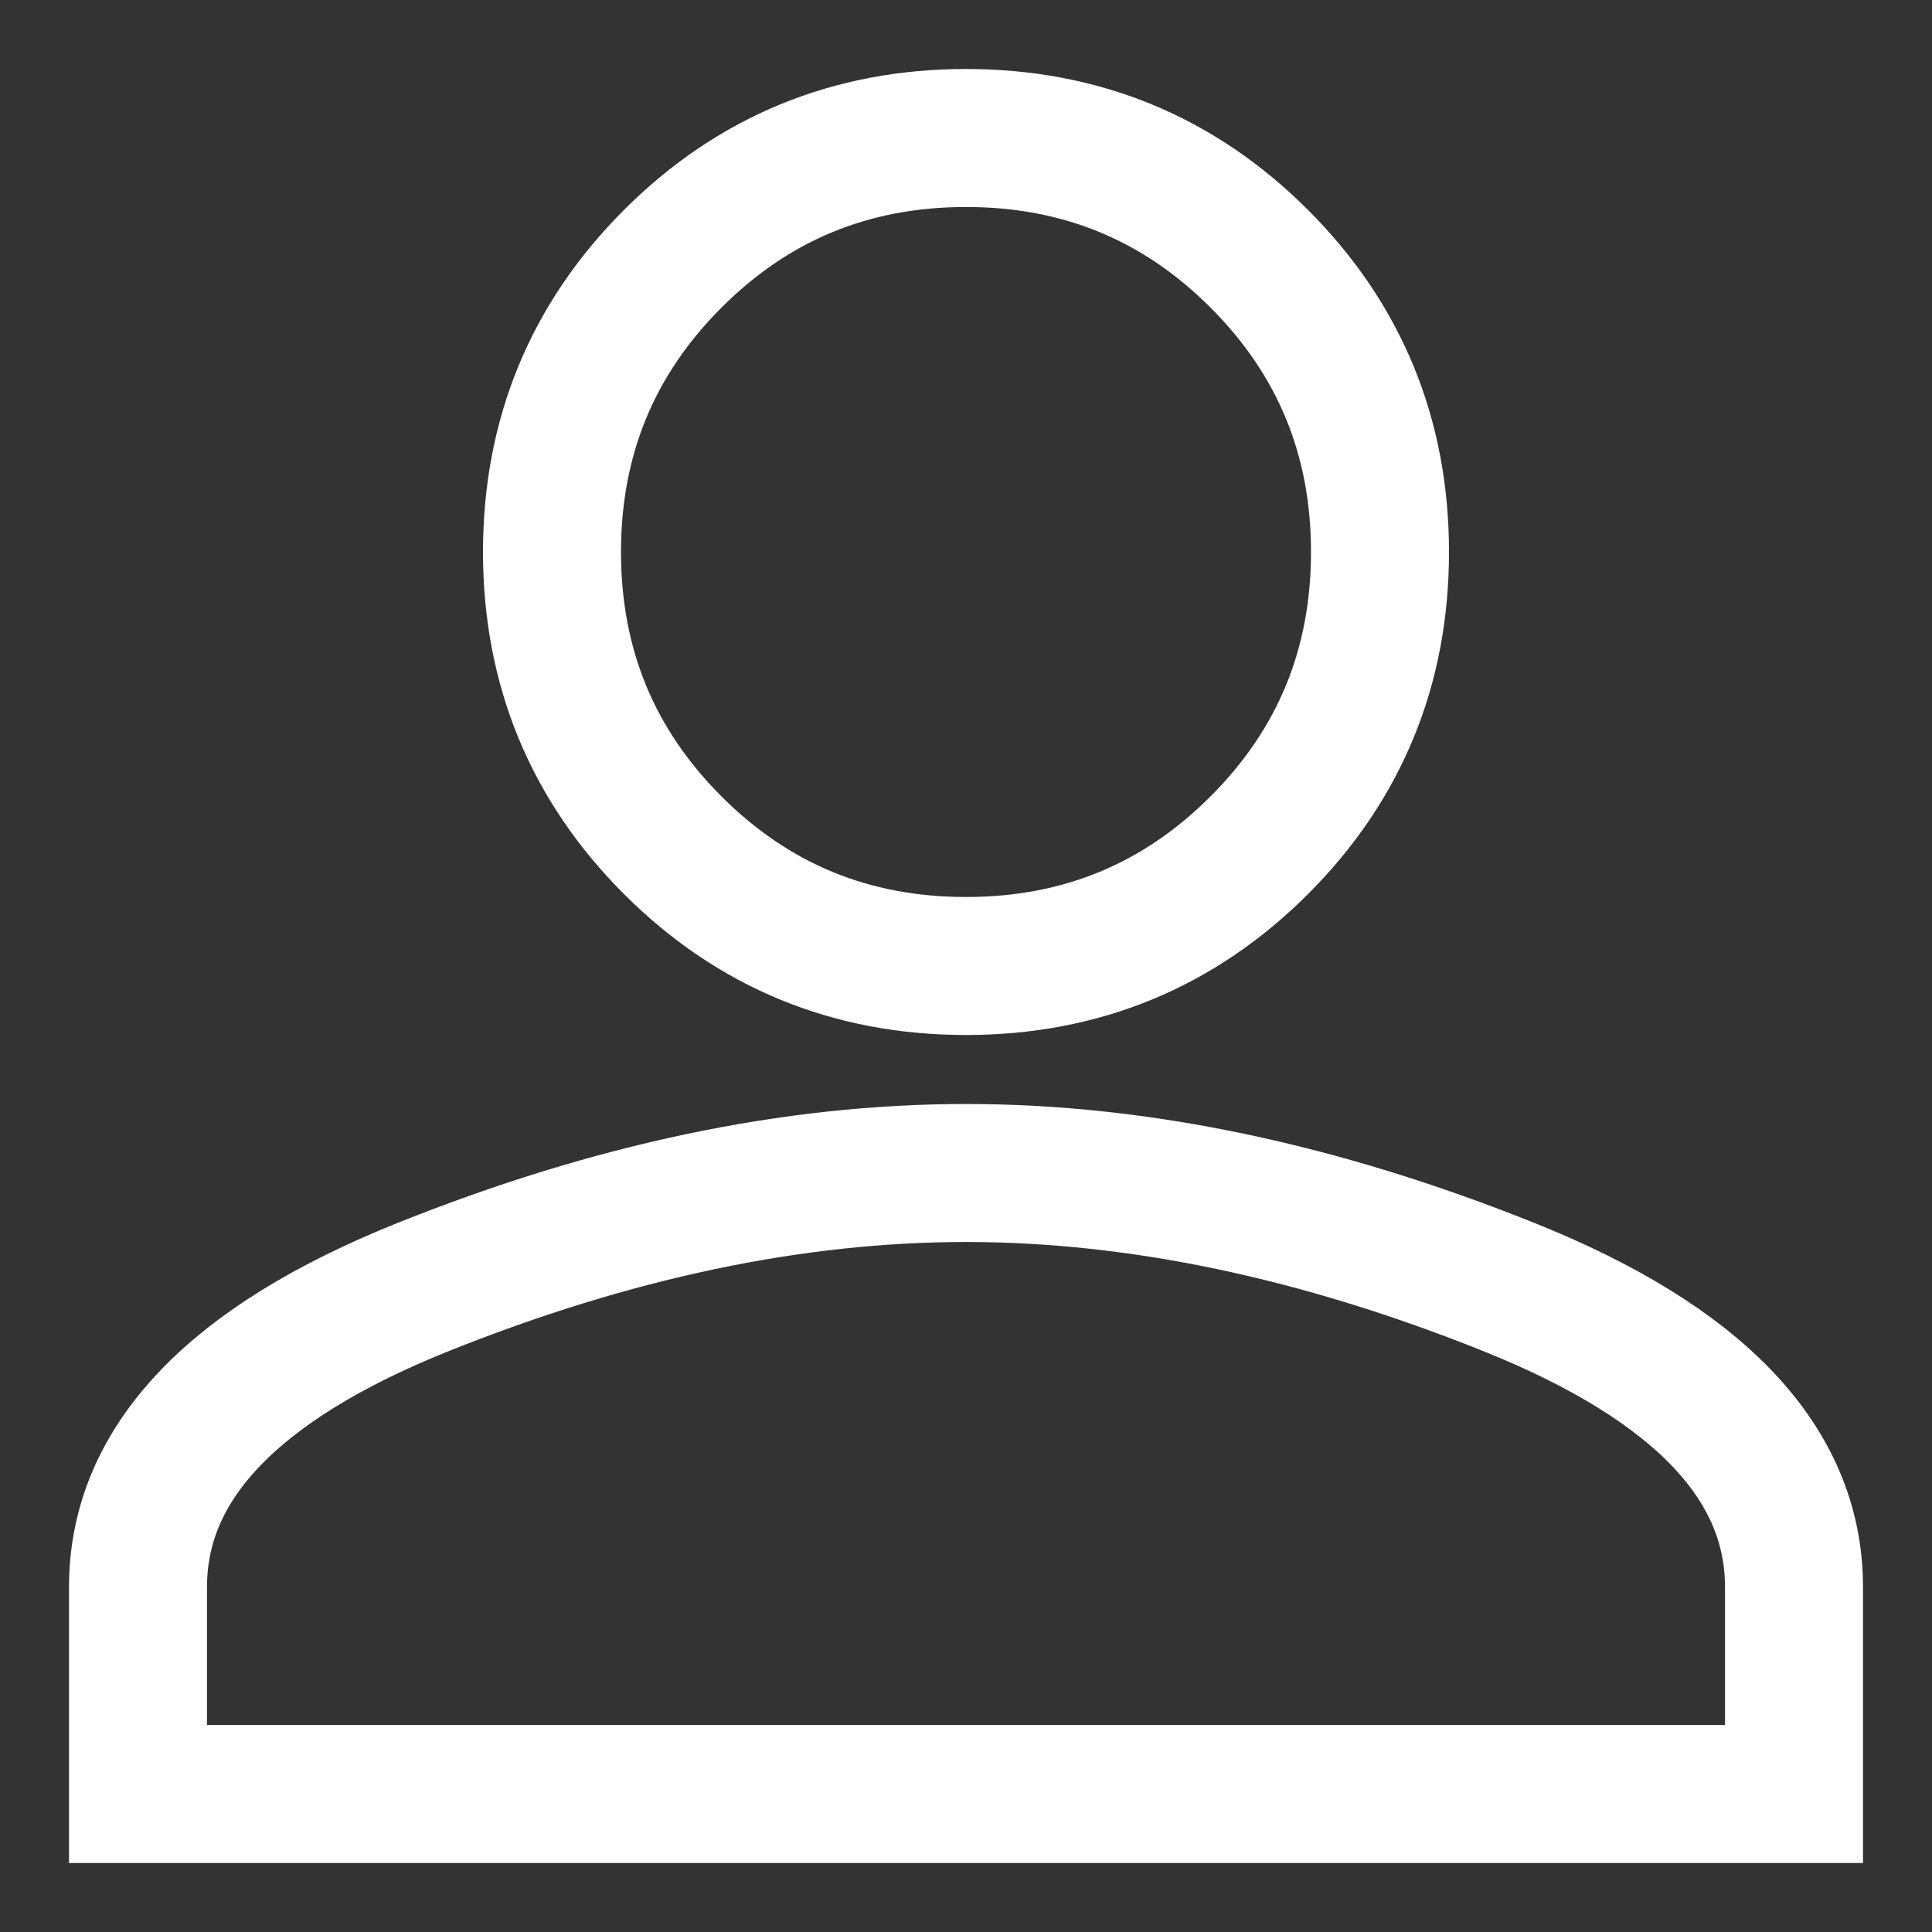 <?xml version="1.0" encoding="UTF-8" standalone="no"?>
<svg width="14px" height="14px" viewBox="0 0 14 14" version="1.1" xmlns="http://www.w3.org/2000/svg" xmlns:xlink="http://www.w3.org/1999/xlink" xmlns:sketch="http://www.bohemiancoding.com/sketch/ns">
    <rect x="0" y="0" width="14" height="14" fill="#333333" stroke="none"/>
    <!-- Generator: Sketch 3.2.1 (9971) - http://www.bohemiancoding.com/sketch -->
    <title>icon-person</title>
    <desc>Created with Sketch.</desc>
    <defs></defs>
    <g id="Maquettes" stroke="none" stroke-width="1" fill="none" fill-rule="evenodd" sketch:type="MSPage">
        <g id="Landing-page---Sign-in-incorrect" sketch:type="MSArtboardGroup" transform="translate(-624, -361)" stroke="#FFFFFF">
            <g id="Content" sketch:type="MSLayerGroup" transform="translate(583, 243)">
                <g id="Username" transform="translate(31, 105)" sketch:type="MSShapeGroup">
                    <path d="M17,20 C16.167,20 15.458,19.708 14.875,19.125 C14.292,18.542 14,17.833 14,17 C14,16.167 14.292,15.458 14.875,14.875 C15.458,14.292 16.167,14 17,14 C17.833,14 18.542,14.292 19.125,14.875 C19.708,15.458 20,16.167 20,17 C20,17.833 19.708,18.542 19.125,19.125 C18.542,19.708 17.833,20 17,20 L17,20 Z M17,21.5 C18.25,21.5 19.562,21.776 20.938,22.328 C22.313,22.88 23,23.604 23,24.5 L23,26 L11,26 L11,24.5 C11,23.604 11.687,22.88 13.062,22.328 C14.438,21.776 15.75,21.5 17,21.5 L17,21.5 Z" id="icon-person"></path>
                </g>
            </g>
        </g>
    </g>
</svg>
